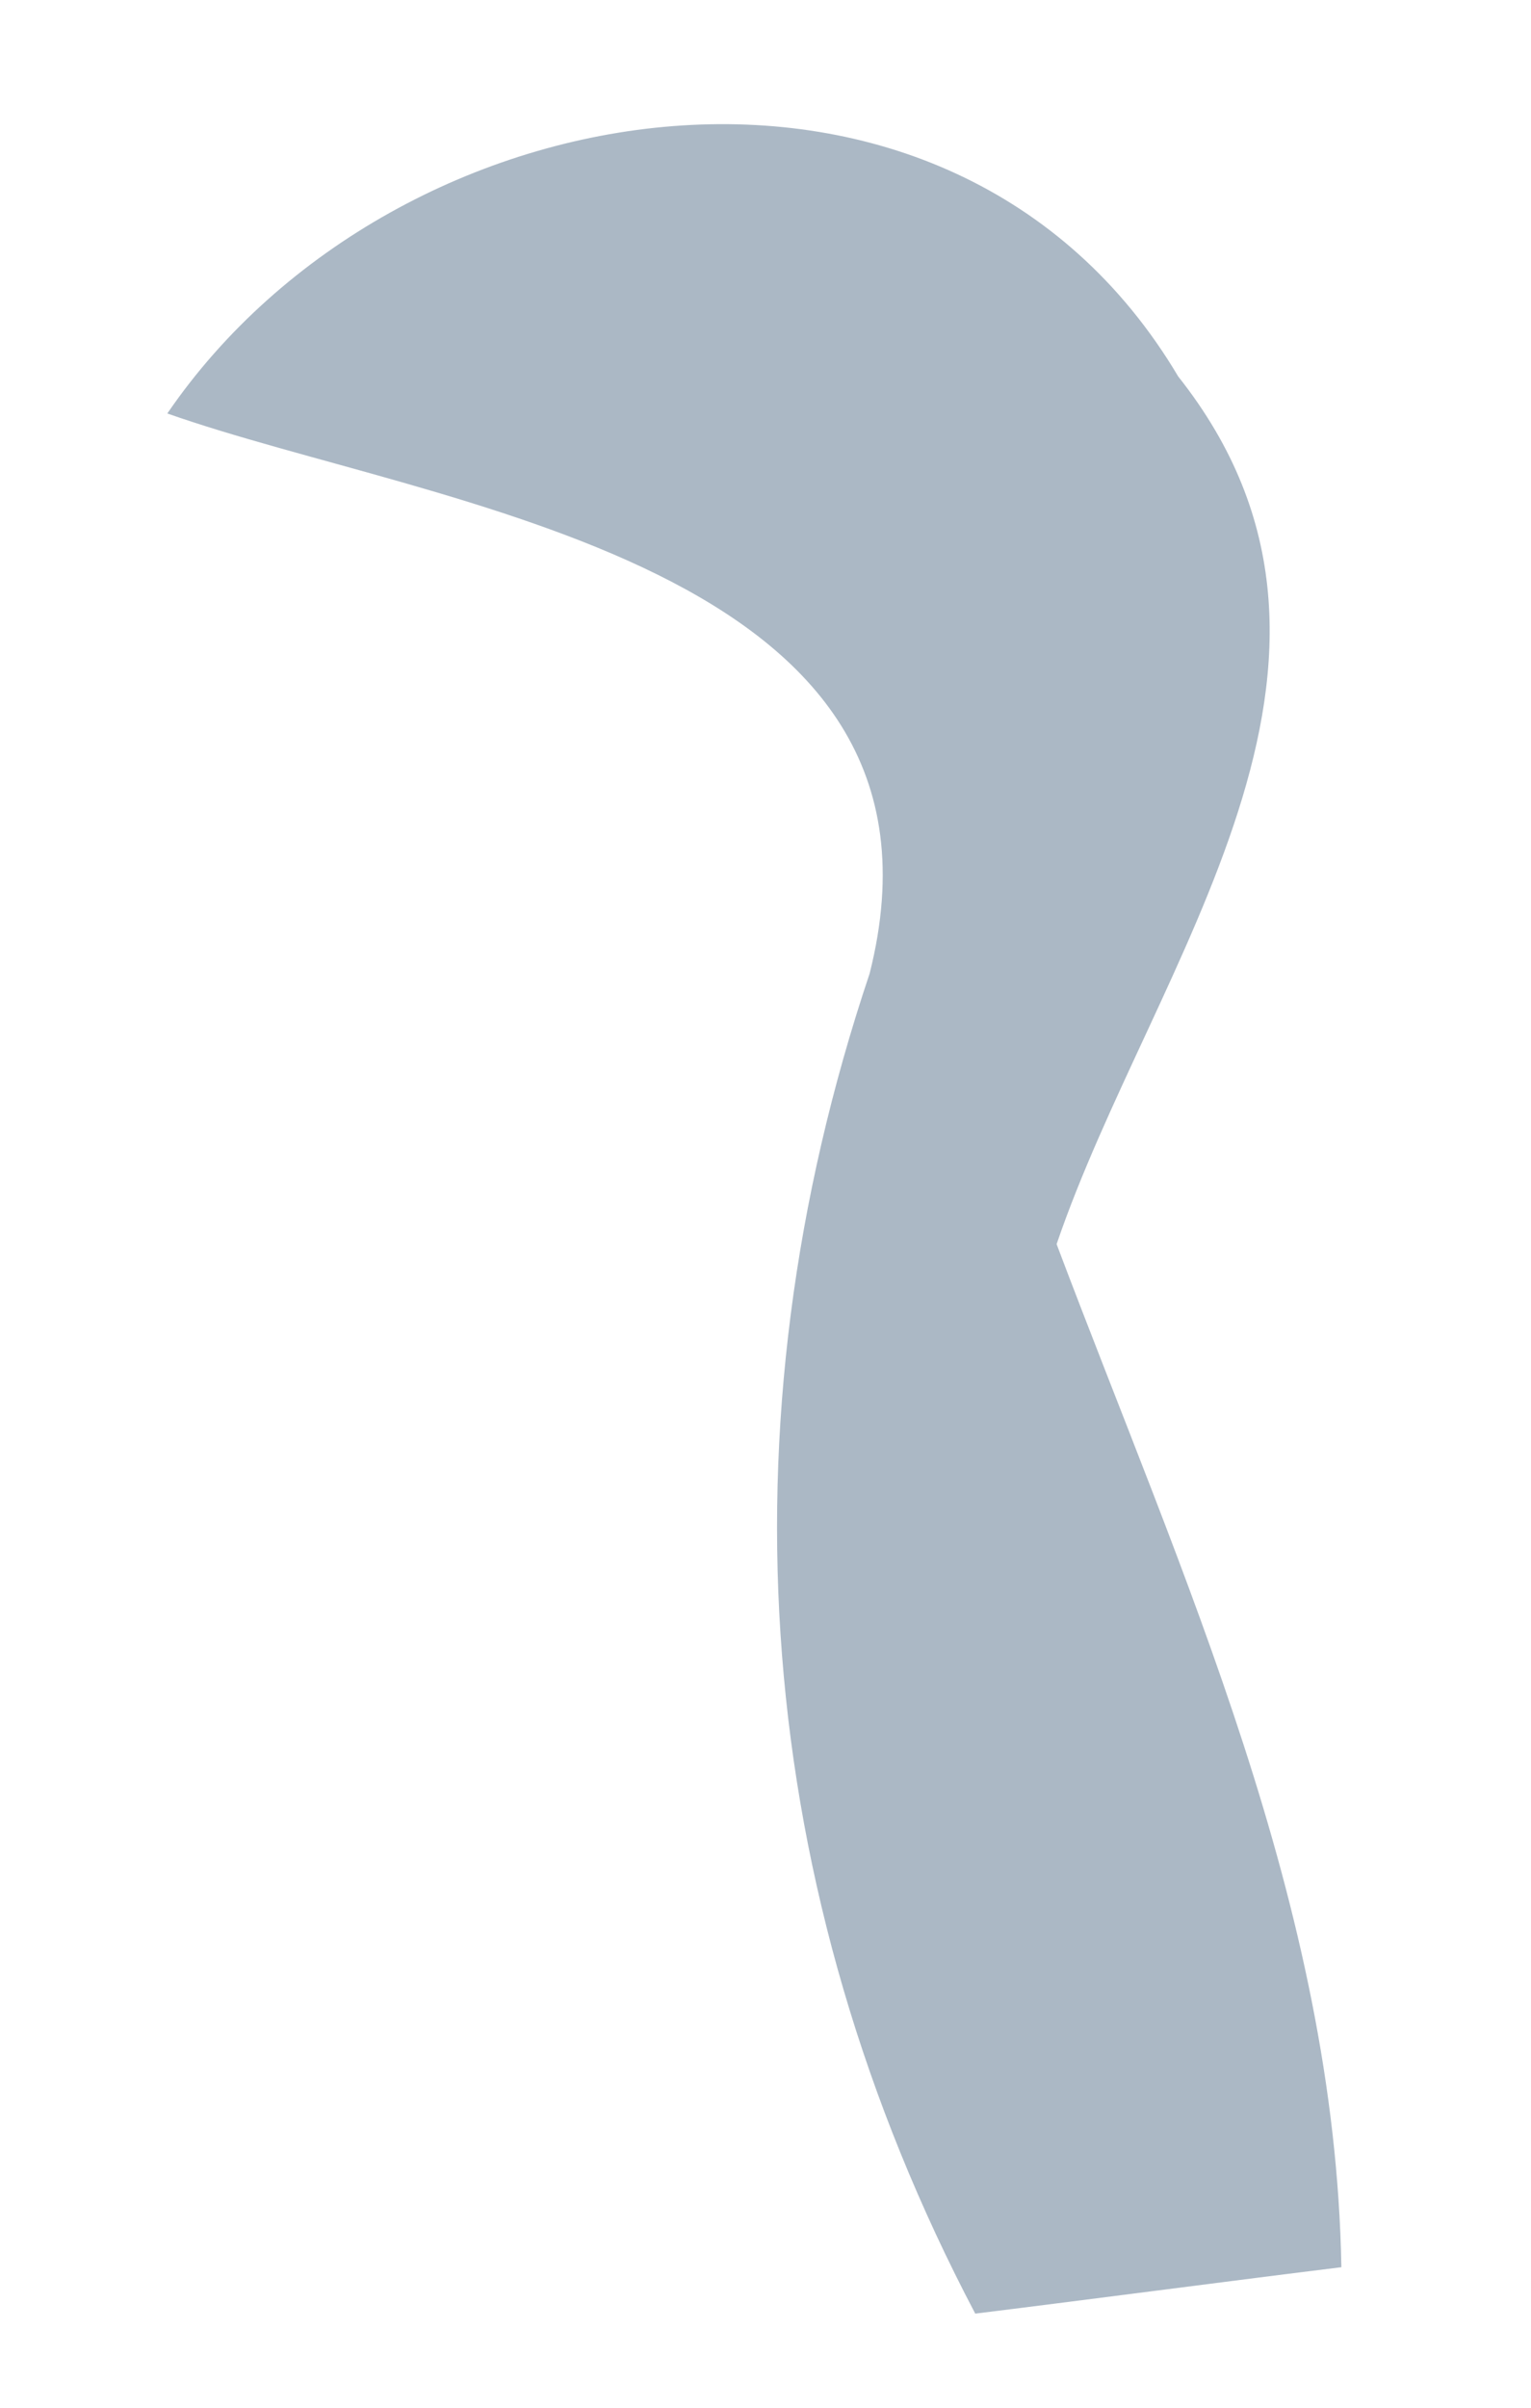 <svg xmlns="http://www.w3.org/2000/svg" xmlns:xlink="http://www.w3.org/1999/xlink" width="7" height="11" version="1.1"><g><path fill="#abb8c5" fill-rule="nonzero" stroke="none" d="M 3.976 4.448 C 4.451 2.569 1.987 2.32 0.765 1.889 C 1.811 0.36 4.349 -0.027 5.387 1.72 C 6.419 3.022 5.27 4.397 4.831 5.684 C 5.402 7.198 6.104 8.705 6.133 10.358 C 5.716 10.409 4.875 10.519 4.459 10.57 C 3.442 8.639 3.281 6.518 3.976 4.448 Z" transform="matrix(1 0 0 1 -556 -651 ) matrix(1 0 0 1 556 651 )"/></g></svg>